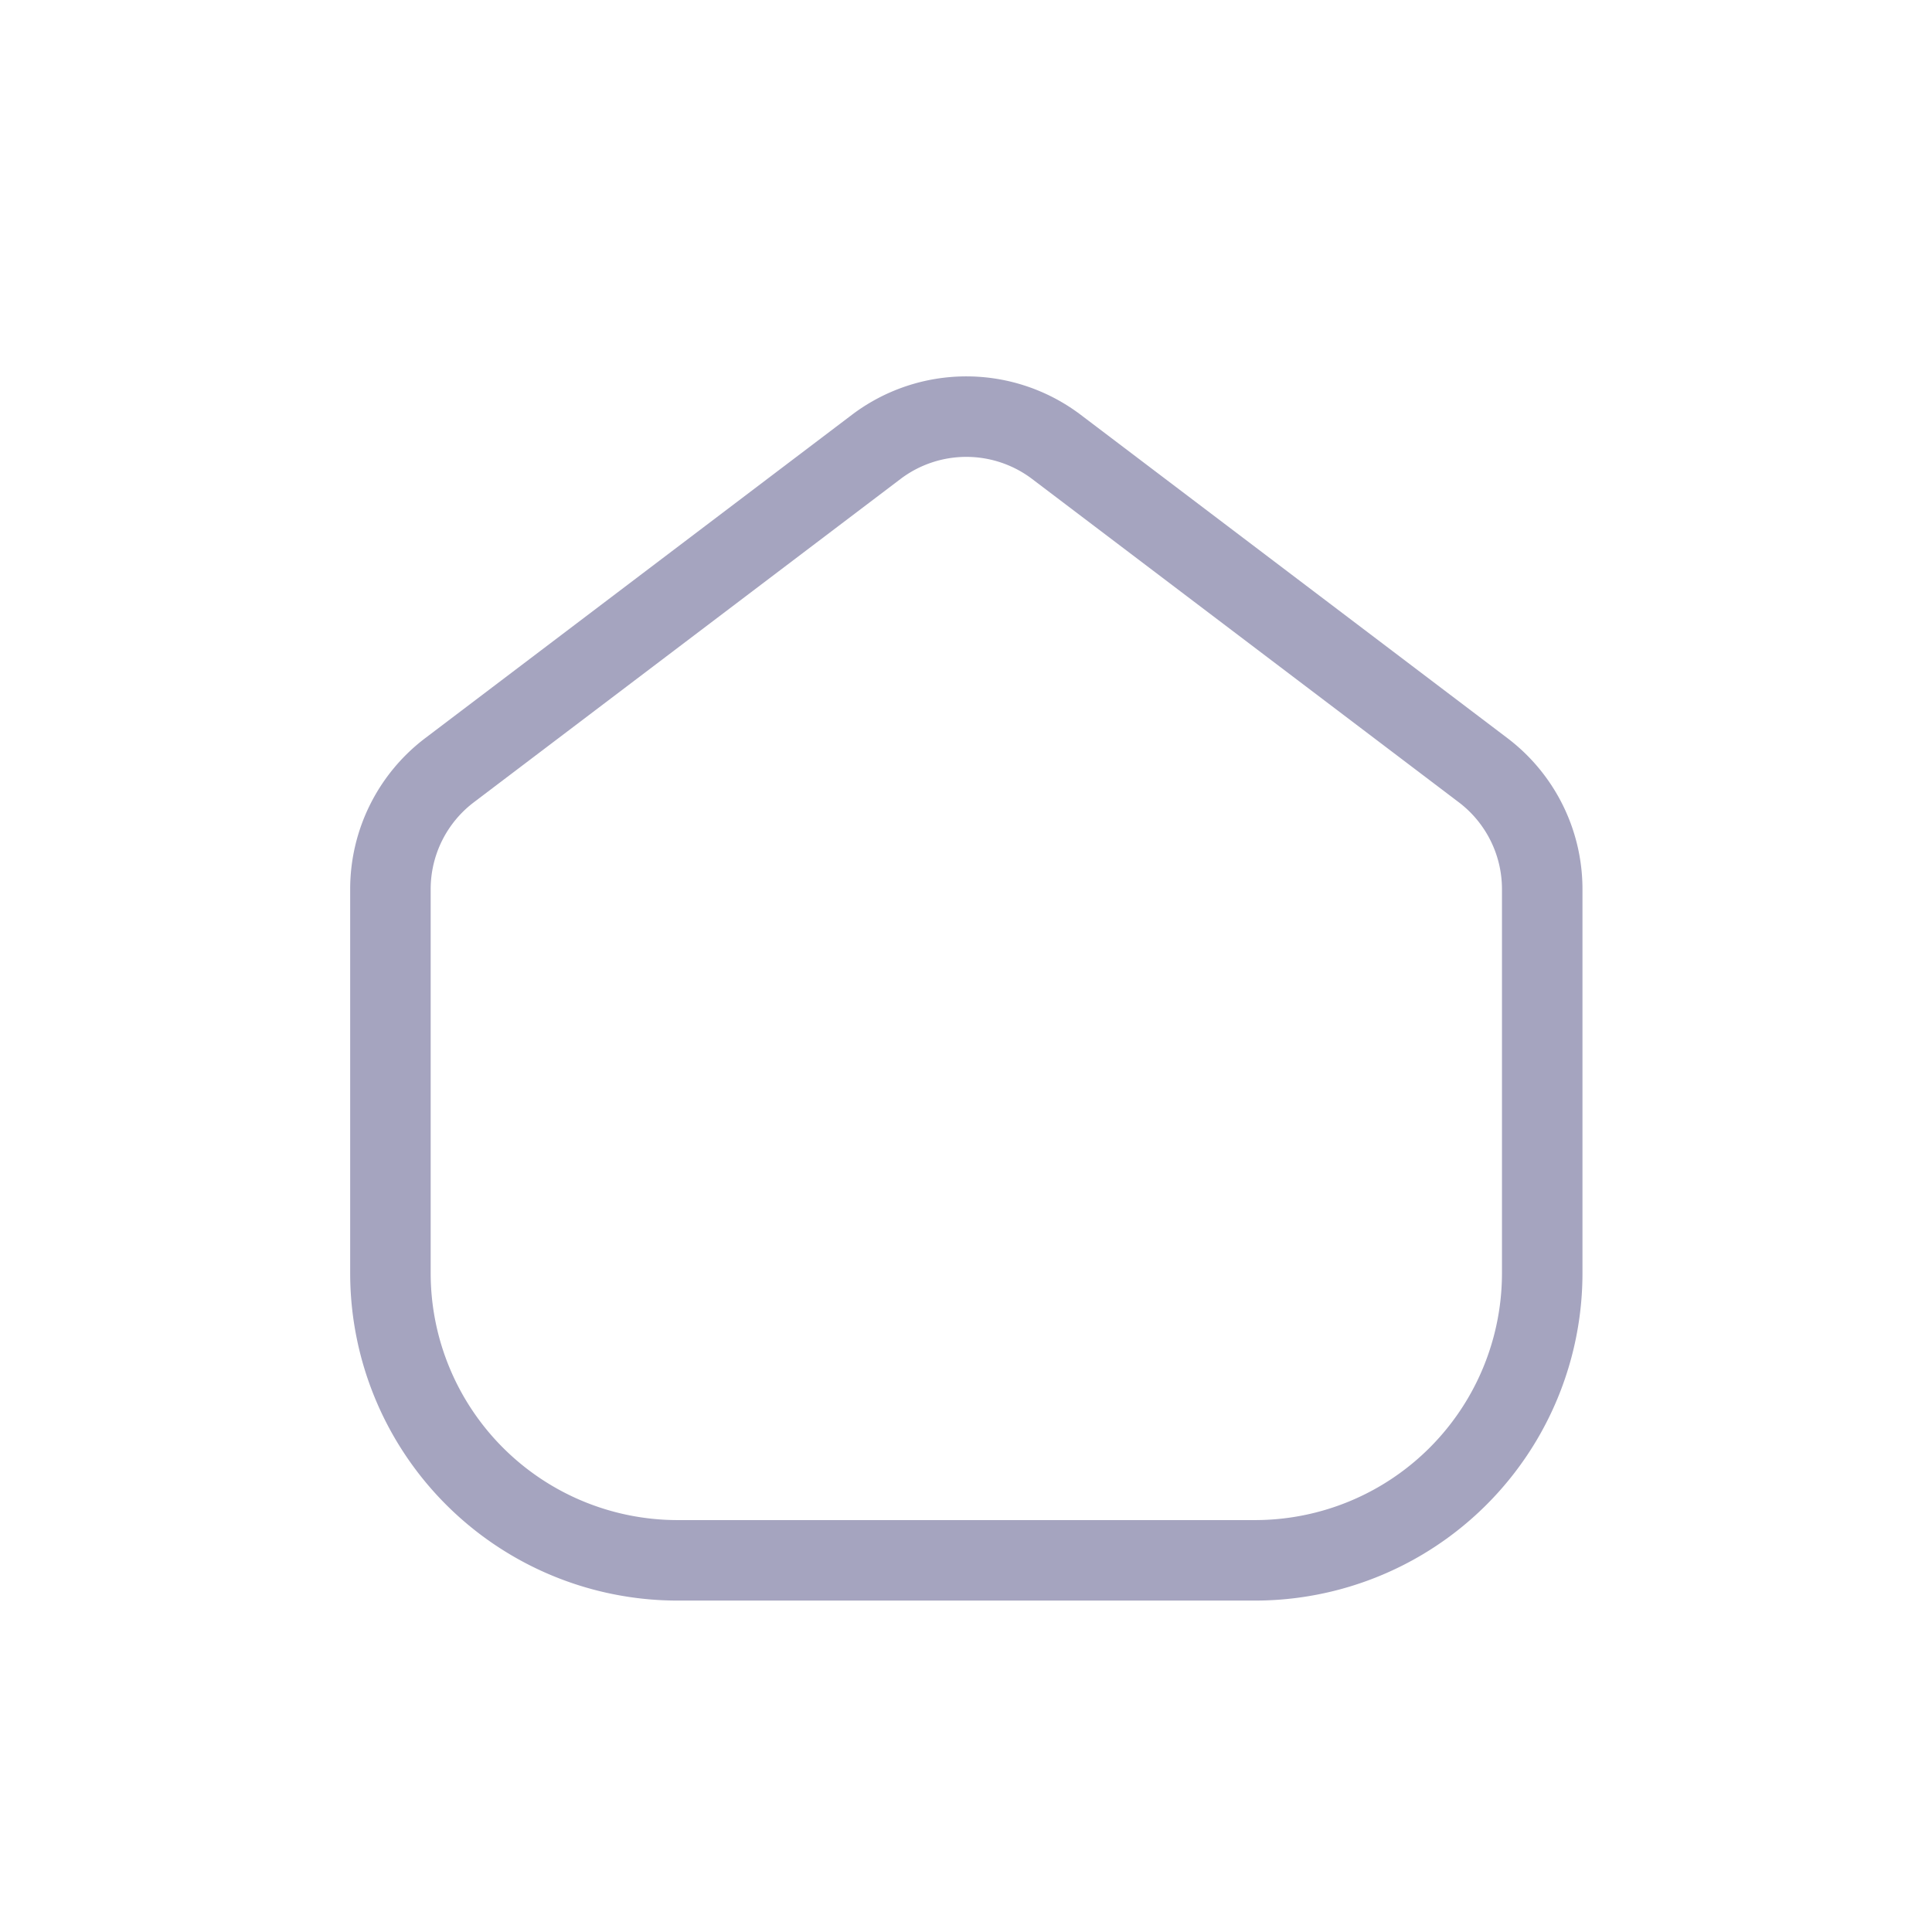 <svg xmlns="http://www.w3.org/2000/svg" width="24" height="24" viewBox="0 0 24 24"><defs><style>.a,.b{fill:none;}.b{stroke:#a5a4bf;stroke-miterlimit:10;}</style></defs><rect class="a" width="24" height="24"/><path class="b" d="M187.267,346.588H180.1a3.568,3.568,0,0,1-3.568-3.568v-4.769a1.854,1.854,0,0,1,.734-1.478l5.3-4.016a1.854,1.854,0,0,1,2.24,0l5.3,4.016a1.854,1.854,0,0,1,.734,1.478v4.769A3.568,3.568,0,0,1,187.267,346.588Z" transform="translate(-171.682 -327.205)"/></svg>